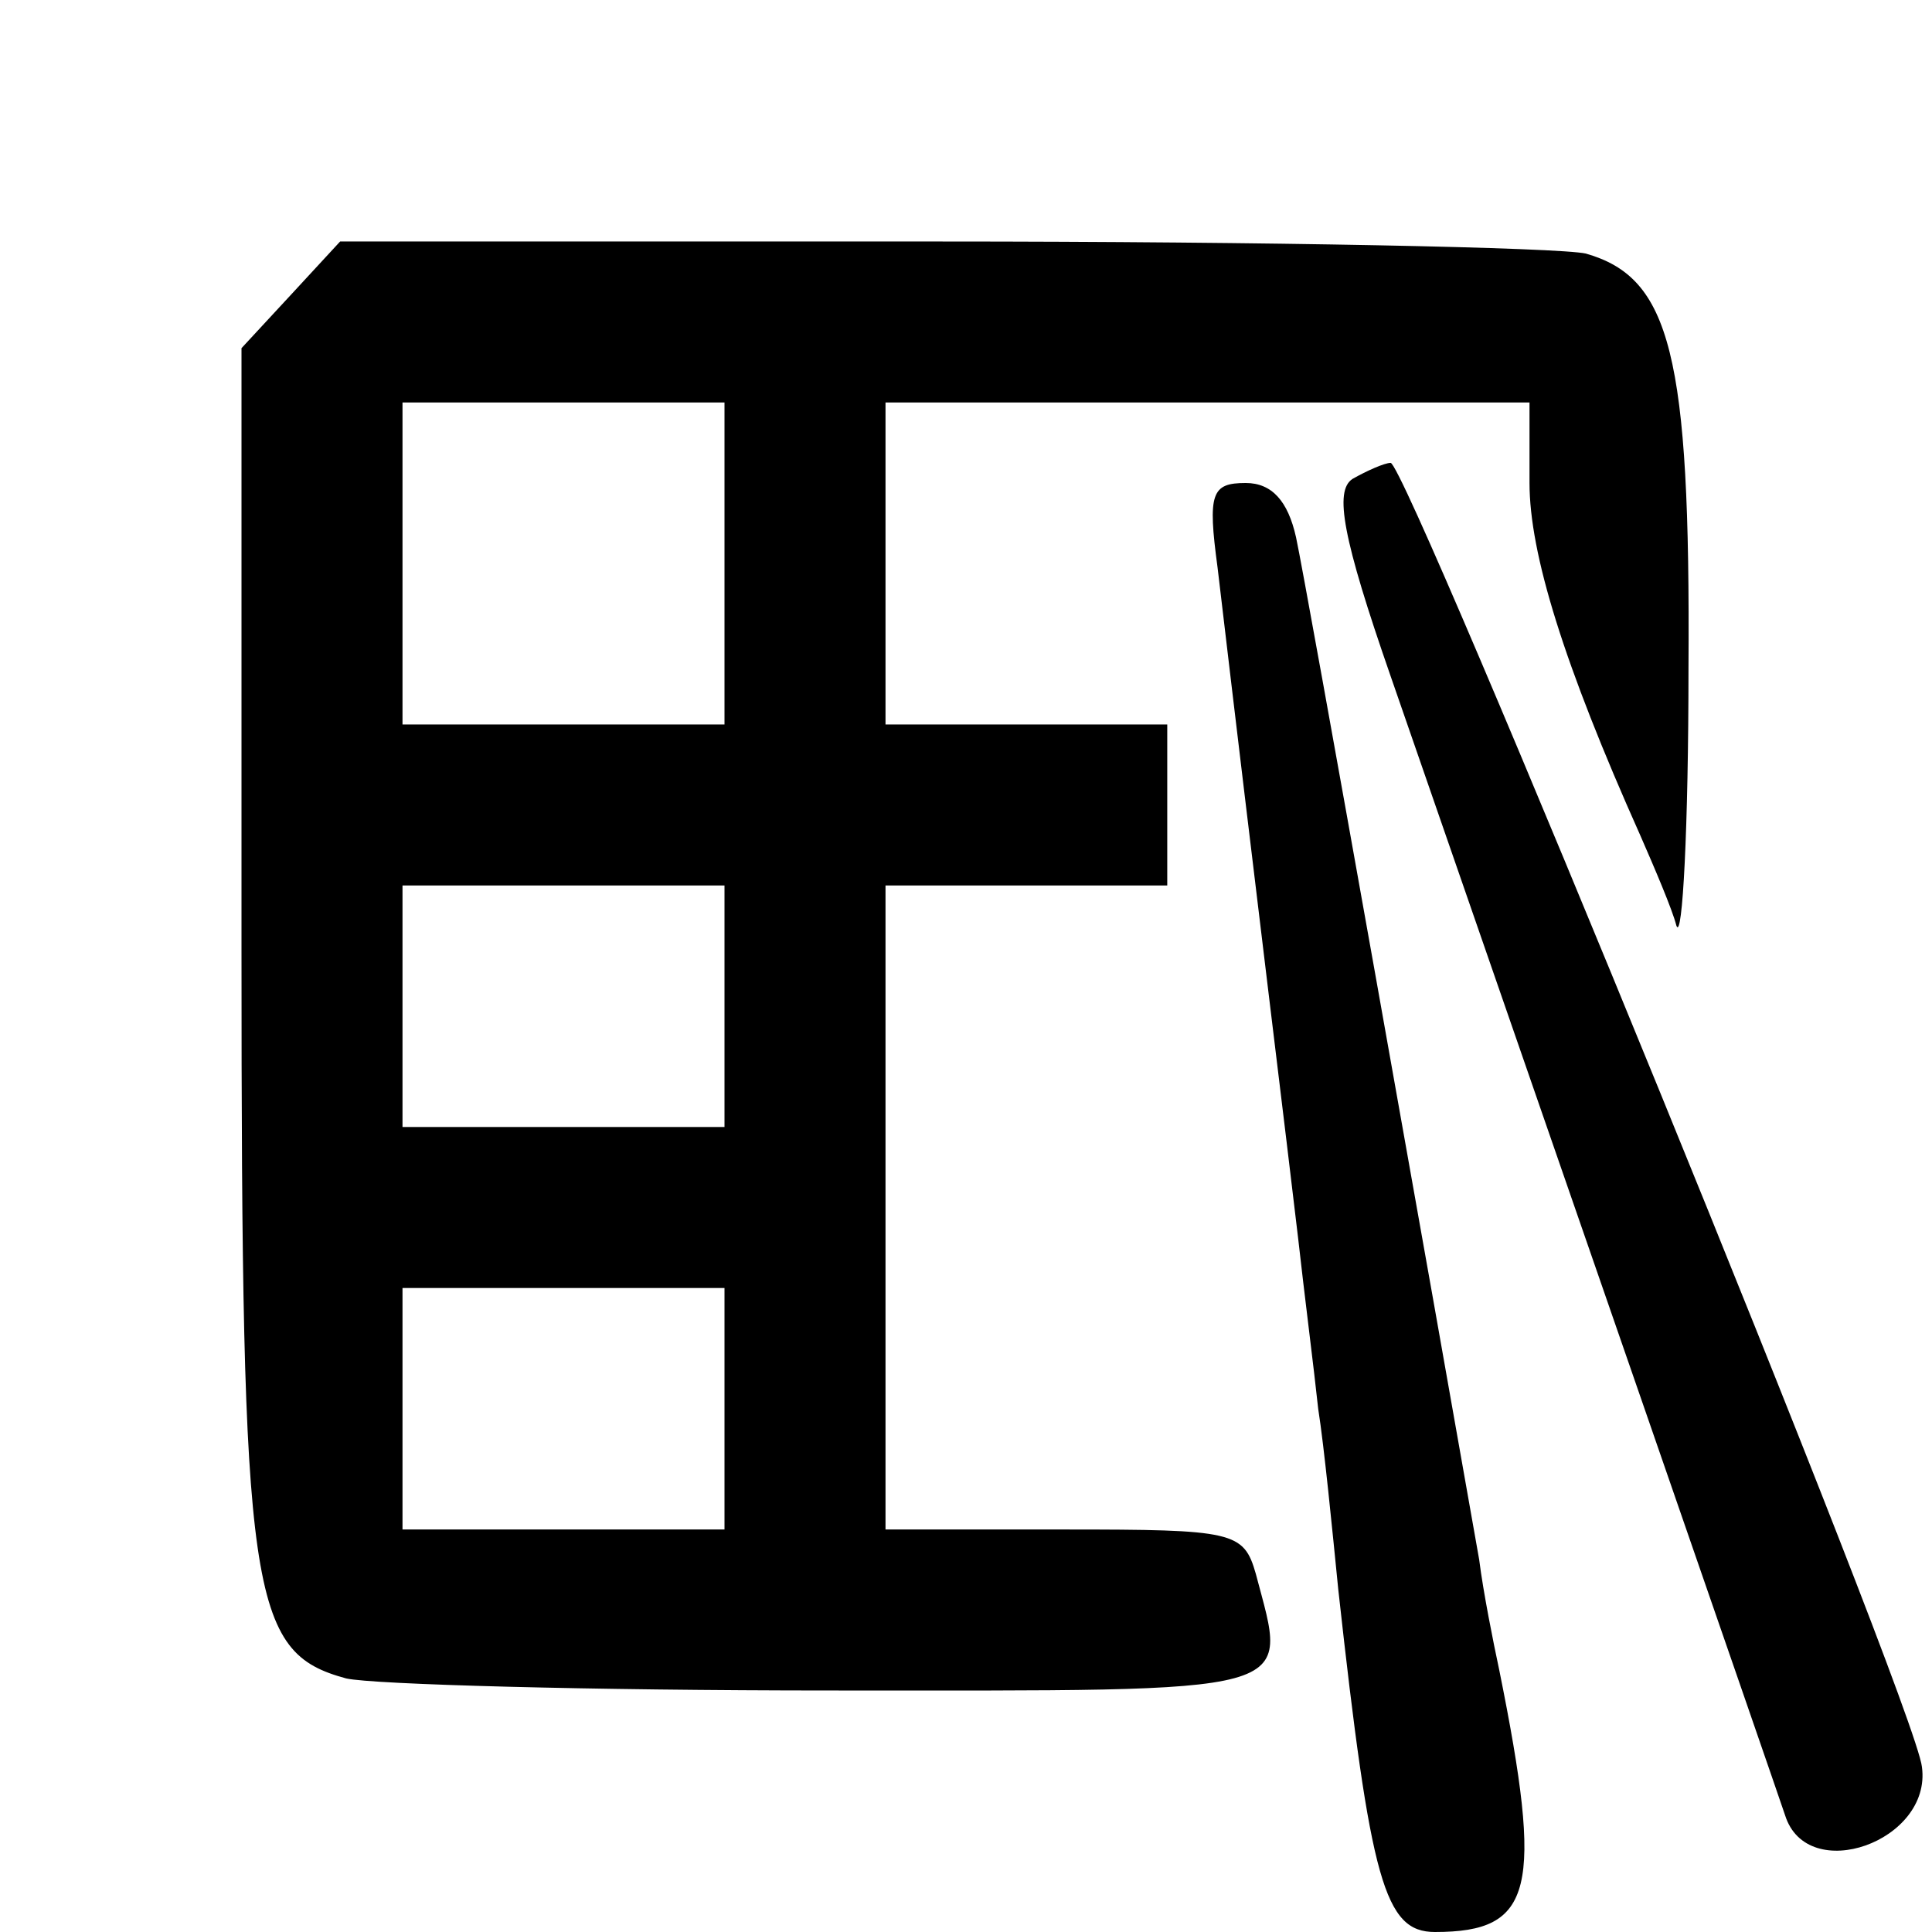 <?xml version="1.0" standalone="no"?>
<!DOCTYPE svg PUBLIC "-//W3C//DTD SVG 20010904//EN"
 "http://www.w3.org/TR/2001/REC-SVG-20010904/DTD/svg10.dtd">
<svg version="1.0" xmlns="http://www.w3.org/2000/svg"
 width="96pt" height="96pt" viewBox="0 0 96 96"
 preserveAspectRatio="xMidYMid meet">
<g transform="translate(0,96) scale(0.1,-0.1)"
fill="#000000" stroke="none">
<path d="M145 814 l-25 -27 0 -299 c0 -322 4 -349 52 -362 13 -3 121 -6 241
-6 237 0 227 -3 211 58 -6 21 -11 22 -95 22 l-89 0 0 160 0 160 70 0 70 0 0
40 0 40 -70 0 -70 0 0 80 0 80 160 0 160 0 0 -40 c0 -35 17 -90 55 -175 7 -16
16 -37 18 -45 3 -8 6 49 6 128 1 156 -9 194 -51 206 -13 3 -157 6 -321 6
l-298 0 -24 -26z m215 -134 l0 -80 -80 0 -80 0 0 80 0 80 80 0 80 0 0 -80z m0
-220 l0 -60 -80 0 -80 0 0 60 0 60 80 0 80 0 0 -60z m0 -200 l0 -60 -80 0 -80
0 0 60 0 60 80 0 80 0 0 -60z"/>
<path d="M672 722 c-9 -6 -5 -29 19 -98 77 -222 191 -551 196 -566 11 -35 73
-13 68 24 -3 30 -256 648 -264 648 -3 0 -12 -4 -19 -8z"/>
<path d="M605 678 c19 -161 35 -290 40 -333 3 -27 8 -66 10 -85 3 -19 7 -60
10 -90 16 -145 23 -170 48 -170 49 0 54 21 32 130 -3 14 -8 39 -10 55 -22 125
-86 485 -91 508 -4 18 -12 27 -25 27 -17 0 -19 -5 -14 -42z"/>
</g>
</svg>

